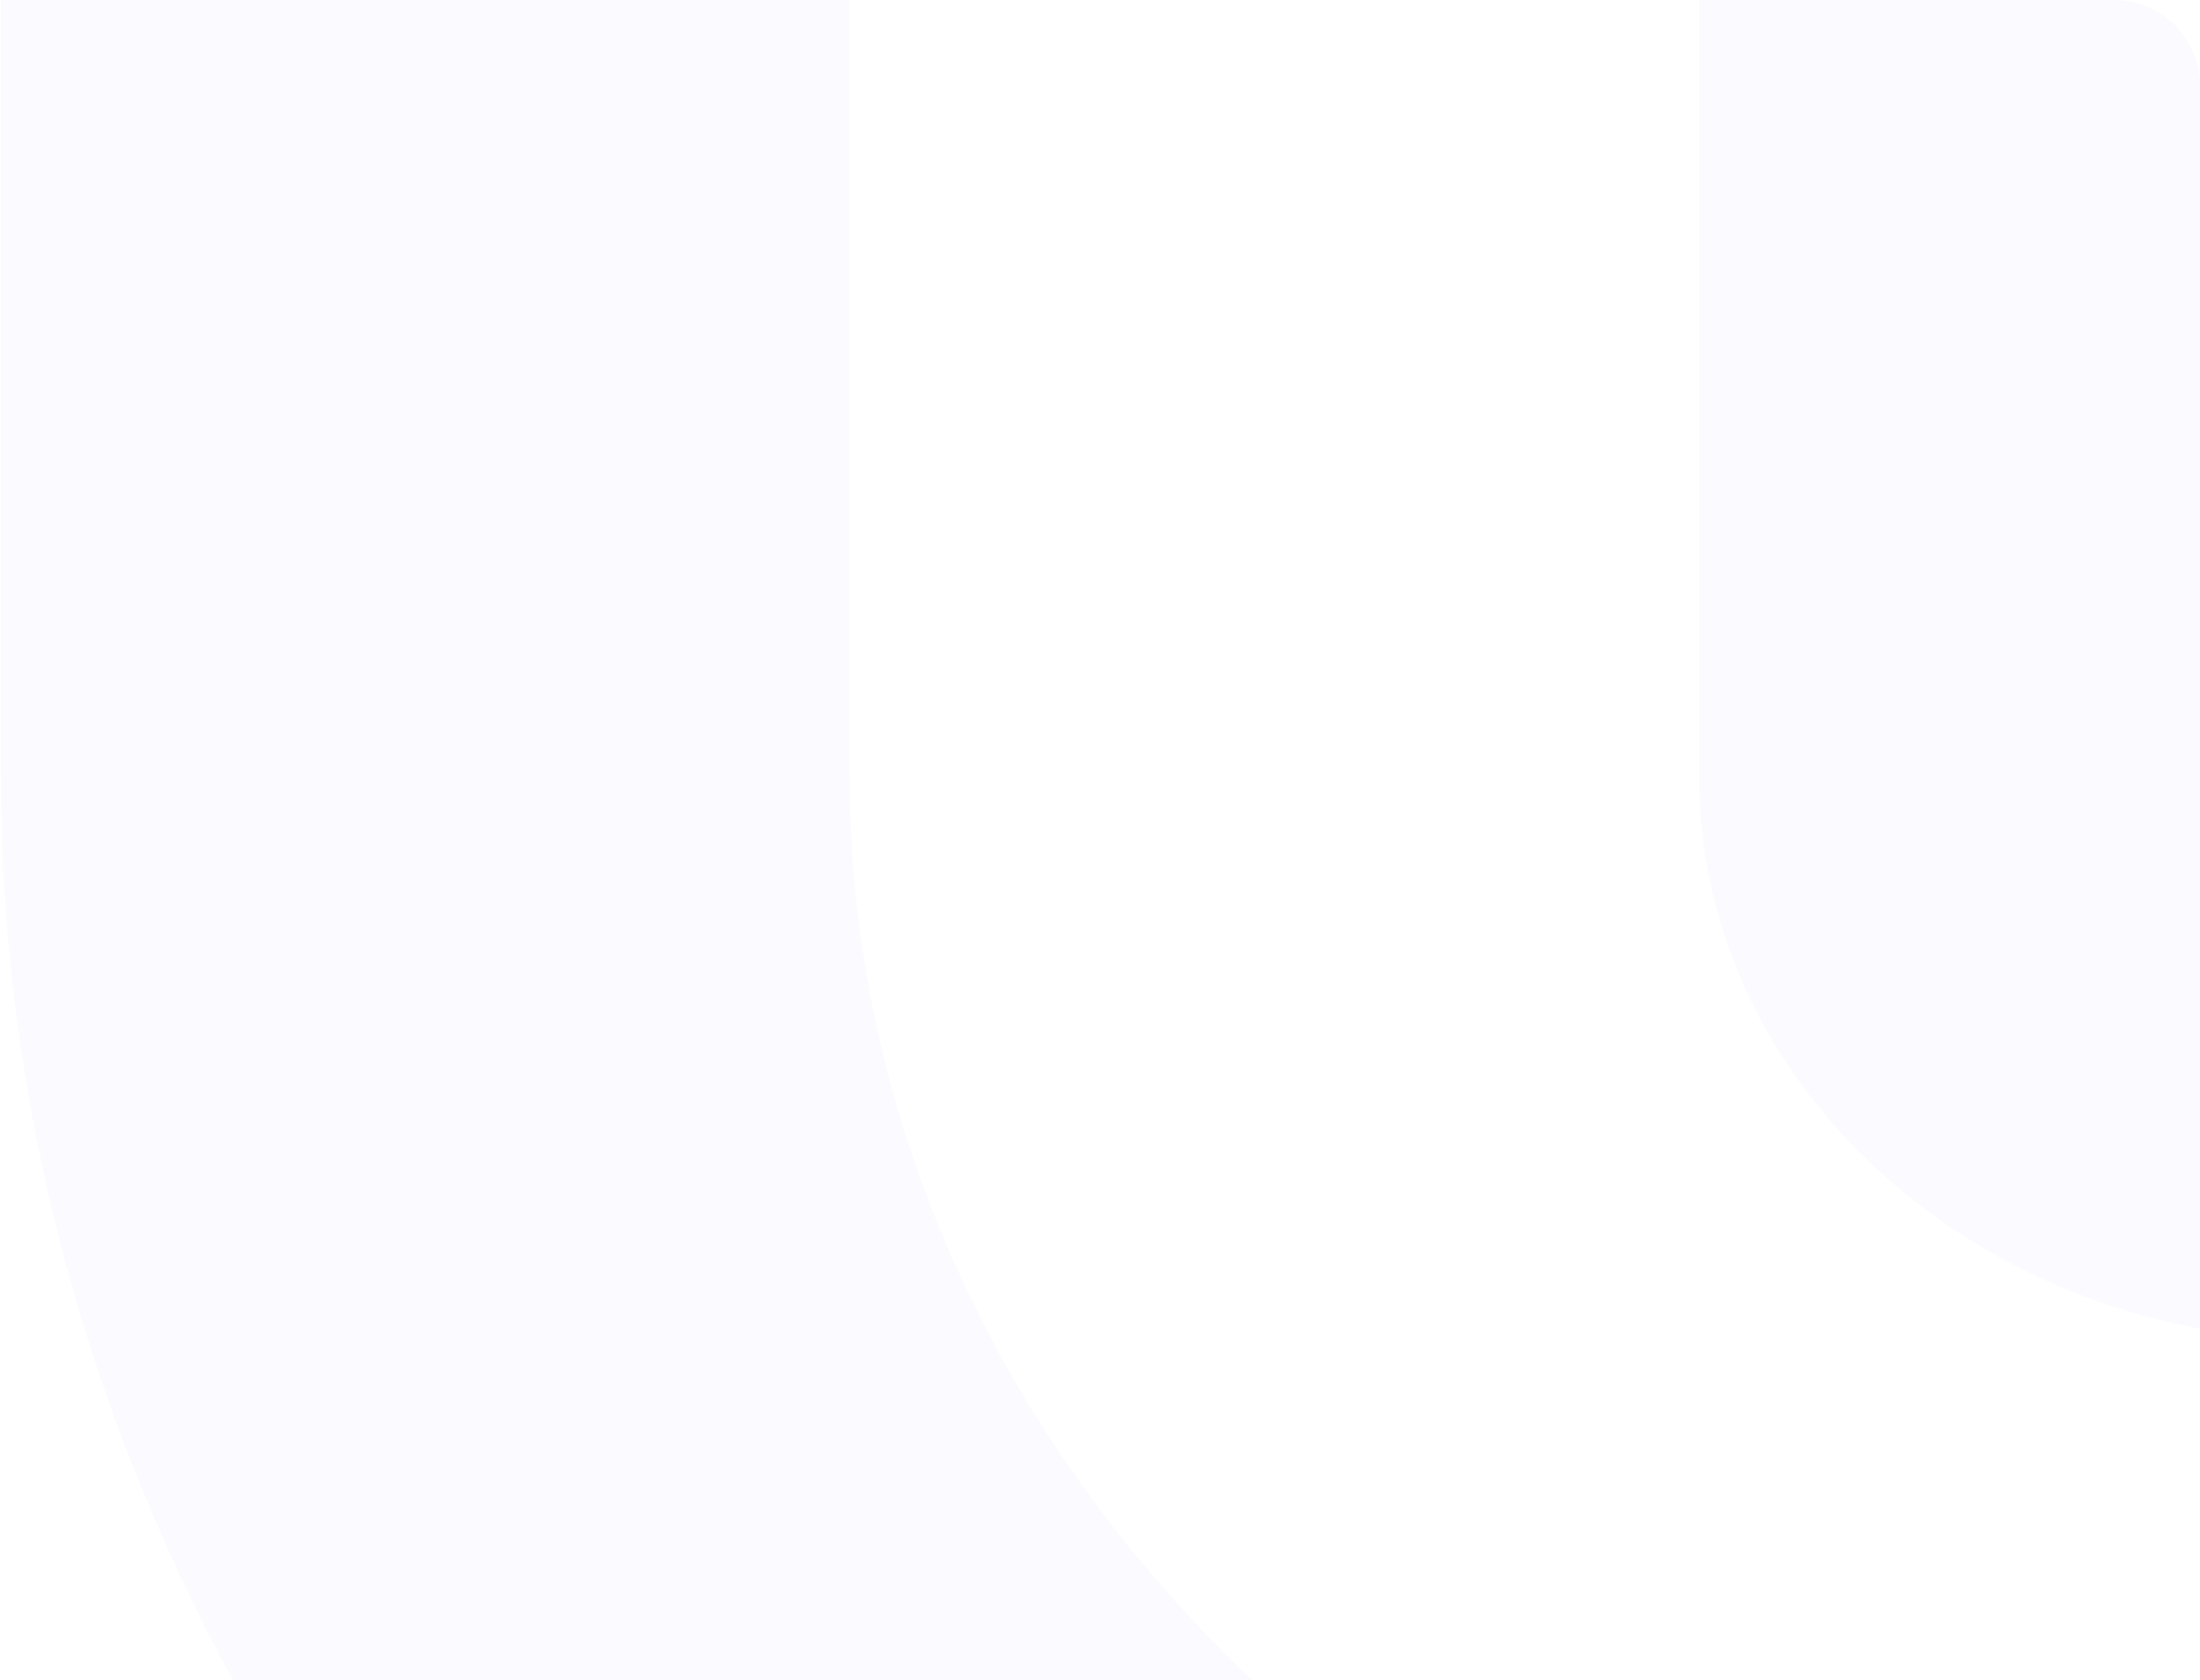 <svg width="618" height="472" fill="none" xmlns="http://www.w3.org/2000/svg"><path opacity=".1" fill-rule="evenodd" clip-rule="evenodd" d="M351.839 472C281.7 405.488 238.67 315.844 238.67 217.314V0H.203v217.314C.203 308.578 23.633 394.993 65.4 472h286.44zM618 373.217c-80.208-14.838-140.715-78.788-140.715-155.184V0H594c13.255 0 24 10.745 24 24v349.217z" fill="#DAD3FF"/></svg>